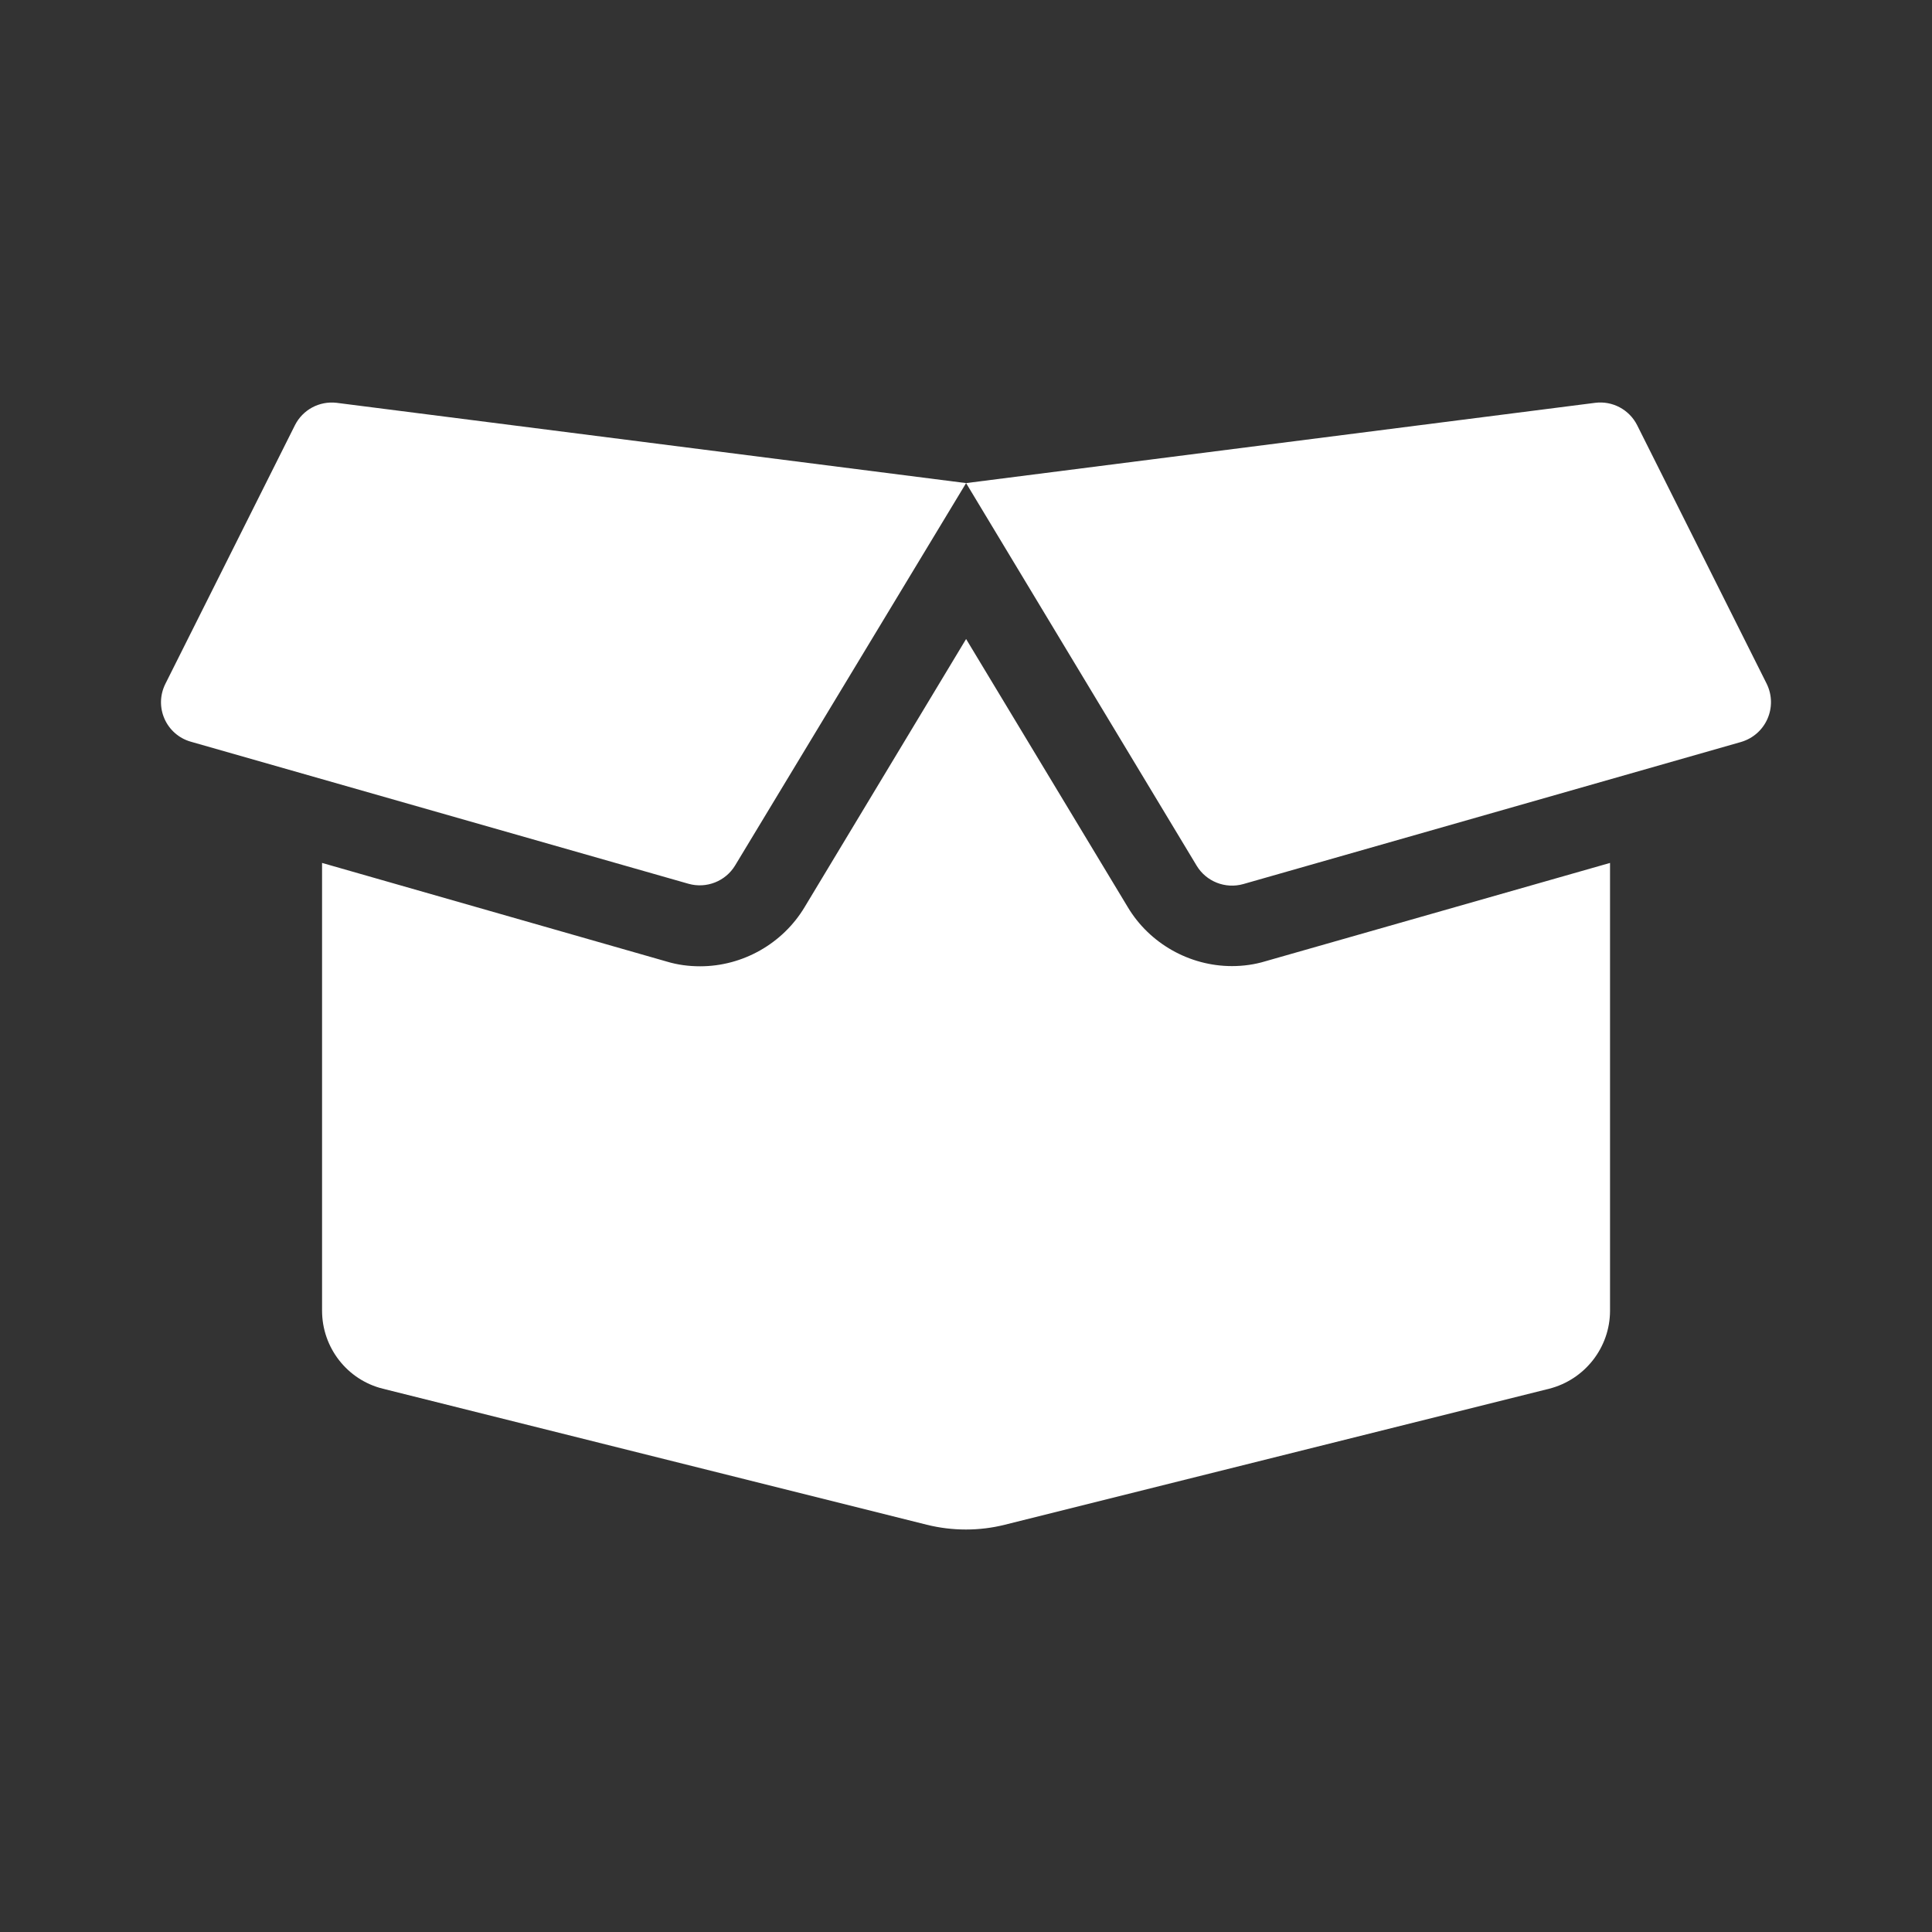 <svg width="20" height="20" viewBox="0 0 20 20" fill="none" xmlns="http://www.w3.org/2000/svg">
<rect x="0" y="0" width="20" height="20" fill="#333333" stroke="none"/>
<path d="M12.753 10.001C12.313 10.001 11.899 9.766 11.675 9.391L10.001 6.615L8.329 9.391C8.102 9.769 7.688 10.003 7.248 10.003C7.131 10.003 7.014 9.988 6.902 9.954L3.334 8.933V13.568C3.334 13.951 3.595 14.285 3.964 14.376L9.594 15.784C9.86 15.85 10.139 15.85 10.402 15.784L16.037 14.376C16.406 14.282 16.667 13.949 16.667 13.568V8.933L13.099 9.951C12.987 9.985 12.87 10.001 12.753 10.001ZM18.289 7.079L16.948 4.402C16.867 4.241 16.693 4.147 16.513 4.17L10.001 5.001L12.388 8.962C12.487 9.126 12.685 9.204 12.87 9.152L18.023 7.681C18.281 7.605 18.406 7.319 18.289 7.079ZM3.053 4.402L1.712 7.079C1.592 7.319 1.72 7.605 1.975 7.678L7.128 9.149C7.313 9.201 7.511 9.123 7.61 8.959L10.001 5.001L3.485 4.17C3.306 4.149 3.134 4.241 3.053 4.402Z" fill="white"/>
</svg>
